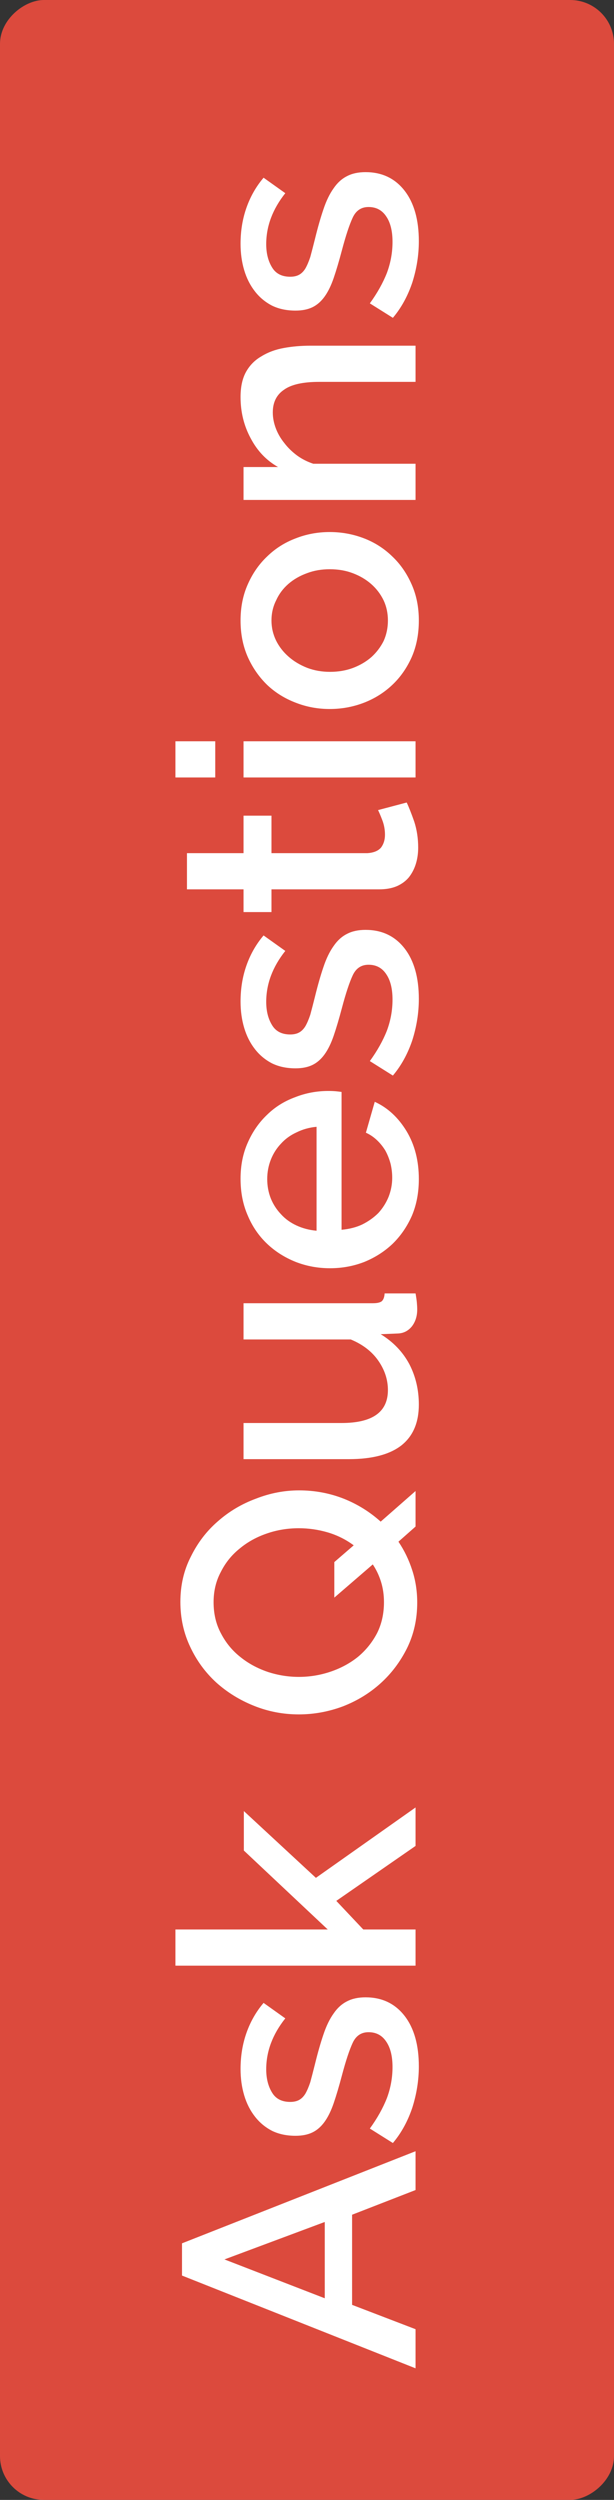 <svg width="14" height="57" viewBox="0 0 14 57" fill="none" xmlns="http://www.w3.org/2000/svg">
<rect x="0" y="0" width="14" height="57" fill="#333333" stroke="none"/>
<rect y="57" width="57" height="14" rx="1" transform="rotate(-90 0 57)" fill="#DC4A3D"/>
<path d="M9.55 5.5C9.55 5.815 9.5 6.13 9.4 6.445C9.295 6.755 9.148 7.022 8.958 7.247L8.433 6.917C8.603 6.682 8.733 6.45 8.823 6.22C8.908 5.99 8.95 5.755 8.95 5.515C8.95 5.27 8.903 5.077 8.808 4.937C8.713 4.792 8.578 4.72 8.403 4.72C8.238 4.72 8.118 4.8 8.043 4.96C7.968 5.12 7.885 5.37 7.795 5.71C7.73 5.955 7.668 6.165 7.608 6.34C7.548 6.515 7.478 6.657 7.398 6.767C7.318 6.877 7.225 6.957 7.12 7.007C7.015 7.057 6.888 7.082 6.738 7.082C6.538 7.082 6.36 7.045 6.205 6.97C6.05 6.89 5.92 6.782 5.815 6.647C5.705 6.507 5.623 6.345 5.568 6.16C5.513 5.975 5.485 5.775 5.485 5.56C5.485 5.265 5.53 4.99 5.62 4.735C5.71 4.48 5.84 4.252 6.01 4.052L6.505 4.405C6.215 4.77 6.07 5.157 6.07 5.567C6.07 5.777 6.115 5.955 6.205 6.1C6.29 6.24 6.428 6.31 6.618 6.31C6.698 6.31 6.765 6.295 6.82 6.265C6.875 6.235 6.923 6.187 6.963 6.122C7.003 6.052 7.04 5.965 7.075 5.86C7.105 5.75 7.14 5.615 7.18 5.455C7.245 5.19 7.31 4.962 7.375 4.772C7.44 4.577 7.518 4.417 7.608 4.292C7.693 4.167 7.795 4.075 7.915 4.015C8.03 3.955 8.17 3.925 8.335 3.925C8.71 3.925 9.008 4.067 9.228 4.352C9.443 4.632 9.55 5.015 9.55 5.5Z" fill="white"/>
<path d="M9.475 7.882V8.707H7.278C6.908 8.707 6.64 8.767 6.475 8.887C6.305 9.002 6.22 9.174 6.22 9.404C6.22 9.524 6.243 9.644 6.288 9.764C6.333 9.884 6.398 9.997 6.483 10.102C6.563 10.207 6.66 10.302 6.775 10.387C6.885 10.467 7.008 10.529 7.143 10.574H9.475V11.399H5.553V10.649H6.34C6.075 10.499 5.868 10.282 5.718 9.997C5.563 9.712 5.485 9.397 5.485 9.052C5.485 8.817 5.528 8.624 5.613 8.474C5.698 8.324 5.815 8.207 5.965 8.122C6.11 8.032 6.28 7.969 6.475 7.934C6.665 7.899 6.868 7.882 7.083 7.882H9.475Z" fill="white"/>
<path d="M9.55 14.149C9.55 14.459 9.495 14.739 9.385 14.989C9.275 15.233 9.128 15.444 8.943 15.618C8.758 15.793 8.543 15.928 8.298 16.023C8.048 16.119 7.788 16.166 7.518 16.166C7.248 16.166 6.99 16.119 6.745 16.023C6.495 15.928 6.278 15.793 6.093 15.618C5.908 15.438 5.76 15.226 5.65 14.981C5.54 14.731 5.485 14.454 5.485 14.149C5.485 13.844 5.54 13.569 5.65 13.323C5.76 13.073 5.908 12.861 6.093 12.686C6.278 12.506 6.495 12.368 6.745 12.274C6.99 12.178 7.248 12.131 7.518 12.131C7.788 12.131 8.048 12.178 8.298 12.274C8.543 12.368 8.758 12.506 8.943 12.686C9.128 12.861 9.275 13.073 9.385 13.323C9.495 13.569 9.55 13.844 9.55 14.149ZM7.525 15.319C7.715 15.319 7.89 15.289 8.05 15.229C8.21 15.168 8.35 15.086 8.47 14.981C8.585 14.876 8.678 14.754 8.748 14.614C8.813 14.469 8.845 14.313 8.845 14.149C8.845 13.983 8.813 13.831 8.748 13.691C8.678 13.546 8.583 13.421 8.463 13.316C8.343 13.211 8.203 13.129 8.043 13.069C7.883 13.008 7.708 12.979 7.518 12.979C7.333 12.979 7.16 13.008 7 13.069C6.835 13.129 6.693 13.211 6.573 13.316C6.453 13.421 6.36 13.546 6.295 13.691C6.225 13.831 6.19 13.983 6.19 14.149C6.19 14.309 6.225 14.461 6.295 14.606C6.365 14.746 6.46 14.868 6.58 14.973C6.7 15.079 6.843 15.164 7.008 15.229C7.168 15.289 7.34 15.319 7.525 15.319Z" fill="white"/>
<path d="M9.475 17.727H5.553V16.902H9.475V17.727ZM4.908 17.727H4V16.902H4.908V17.727Z" fill="white"/>
<path d="M9.273 18.298C9.323 18.403 9.38 18.548 9.445 18.733C9.505 18.918 9.535 19.116 9.535 19.326C9.535 19.456 9.518 19.578 9.483 19.693C9.448 19.808 9.395 19.911 9.325 20.001C9.255 20.086 9.165 20.153 9.055 20.203C8.94 20.253 8.803 20.278 8.643 20.278H6.19V20.796H5.553V20.278H4.263V19.453H5.553V18.598H6.19V19.453H8.38C8.52 19.443 8.623 19.401 8.688 19.326C8.748 19.246 8.778 19.148 8.778 19.033C8.778 18.918 8.758 18.808 8.718 18.703C8.678 18.598 8.645 18.521 8.62 18.471L9.273 18.298Z" fill="white"/>
<path d="M9.55 22.777C9.55 23.092 9.5 23.407 9.4 23.722C9.295 24.032 9.148 24.299 8.958 24.524L8.433 24.194C8.603 23.959 8.733 23.727 8.823 23.497C8.908 23.267 8.95 23.032 8.95 22.792C8.95 22.547 8.903 22.354 8.808 22.214C8.713 22.069 8.578 21.997 8.403 21.997C8.238 21.997 8.118 22.077 8.043 22.237C7.968 22.397 7.885 22.647 7.795 22.987C7.73 23.232 7.668 23.442 7.608 23.617C7.548 23.792 7.478 23.934 7.398 24.044C7.318 24.154 7.225 24.234 7.12 24.284C7.015 24.334 6.888 24.359 6.738 24.359C6.538 24.359 6.36 24.322 6.205 24.247C6.05 24.167 5.92 24.059 5.815 23.924C5.705 23.784 5.623 23.622 5.568 23.437C5.513 23.252 5.485 23.052 5.485 22.837C5.485 22.542 5.53 22.267 5.62 22.012C5.71 21.757 5.84 21.529 6.01 21.329L6.505 21.682C6.215 22.047 6.07 22.434 6.07 22.844C6.07 23.054 6.115 23.232 6.205 23.377C6.29 23.517 6.428 23.587 6.618 23.587C6.698 23.587 6.765 23.572 6.82 23.542C6.875 23.512 6.923 23.464 6.963 23.399C7.003 23.329 7.04 23.242 7.075 23.137C7.105 23.027 7.14 22.892 7.18 22.732C7.245 22.467 7.31 22.239 7.375 22.049C7.44 21.854 7.518 21.694 7.608 21.569C7.693 21.444 7.795 21.352 7.915 21.292C8.03 21.232 8.17 21.202 8.335 21.202C8.71 21.202 9.008 21.344 9.228 21.629C9.443 21.909 9.55 22.292 9.55 22.777Z" fill="white"/>
<path d="M9.55 26.884C9.55 27.189 9.498 27.467 9.393 27.717C9.283 27.967 9.135 28.182 8.95 28.362C8.765 28.537 8.55 28.674 8.305 28.774C8.06 28.869 7.8 28.917 7.525 28.917C7.25 28.917 6.99 28.869 6.745 28.774C6.495 28.674 6.278 28.537 6.093 28.362C5.903 28.182 5.755 27.967 5.65 27.717C5.54 27.467 5.485 27.187 5.485 26.877C5.485 26.572 5.54 26.297 5.65 26.052C5.76 25.802 5.908 25.59 6.093 25.415C6.273 25.239 6.485 25.107 6.73 25.017C6.97 24.922 7.223 24.875 7.488 24.875C7.548 24.875 7.605 24.877 7.66 24.882C7.71 24.887 7.753 24.892 7.788 24.897V28.04C7.963 28.024 8.12 27.985 8.26 27.919C8.4 27.849 8.523 27.762 8.628 27.657C8.728 27.547 8.805 27.424 8.86 27.29C8.915 27.149 8.943 27.005 8.943 26.855C8.943 26.744 8.93 26.637 8.905 26.532C8.875 26.422 8.835 26.322 8.785 26.232C8.73 26.142 8.665 26.062 8.59 25.992C8.515 25.922 8.433 25.867 8.343 25.827L8.545 25.122C8.84 25.257 9.083 25.482 9.273 25.797C9.458 26.107 9.55 26.47 9.55 26.884ZM7.218 25.692C7.053 25.707 6.9 25.75 6.76 25.82C6.62 25.884 6.503 25.97 6.408 26.075C6.308 26.18 6.23 26.302 6.175 26.442C6.12 26.582 6.093 26.73 6.093 26.884C6.093 27.04 6.12 27.187 6.175 27.327C6.23 27.462 6.308 27.582 6.408 27.687C6.503 27.792 6.62 27.877 6.76 27.942C6.9 28.007 7.053 28.047 7.218 28.062V25.692Z" fill="white"/>
<path d="M9.55 32.026C9.55 32.435 9.418 32.745 9.153 32.956C8.883 33.166 8.483 33.27 7.953 33.27H5.553V32.446H7.788C8.493 32.446 8.845 32.196 8.845 31.695C8.845 31.46 8.773 31.238 8.628 31.028C8.483 30.818 8.273 30.655 7.998 30.541H5.553V29.715H8.5C8.595 29.715 8.663 29.701 8.703 29.671C8.743 29.636 8.765 29.576 8.77 29.491H9.475C9.49 29.576 9.5 29.645 9.505 29.701C9.51 29.756 9.513 29.808 9.513 29.858C9.513 30.008 9.473 30.136 9.393 30.241C9.308 30.346 9.2 30.401 9.07 30.405L8.68 30.421C8.965 30.596 9.183 30.823 9.333 31.103C9.478 31.383 9.55 31.691 9.55 32.026Z" fill="white"/>
<path d="M9.085 35.152C9.22 35.352 9.325 35.57 9.4 35.805C9.475 36.035 9.513 36.28 9.513 36.54C9.513 36.92 9.435 37.267 9.28 37.582C9.125 37.892 8.923 38.16 8.673 38.385C8.423 38.61 8.135 38.785 7.81 38.91C7.485 39.03 7.153 39.09 6.813 39.09C6.458 39.09 6.118 39.025 5.793 38.895C5.468 38.765 5.18 38.587 4.93 38.362C4.68 38.132 4.483 37.862 4.338 37.552C4.188 37.237 4.113 36.895 4.113 36.525C4.113 36.145 4.193 35.8 4.353 35.49C4.508 35.175 4.713 34.907 4.968 34.687C5.223 34.462 5.513 34.29 5.838 34.17C6.158 34.045 6.485 33.982 6.82 33.982C7.175 33.982 7.513 34.045 7.833 34.17C8.148 34.295 8.43 34.47 8.68 34.695L9.475 33.997V34.807L9.085 35.152ZM8.755 36.532C8.755 36.367 8.733 36.212 8.688 36.067C8.643 35.922 8.58 35.79 8.5 35.67L7.623 36.427V35.617L8.065 35.235C7.89 35.105 7.695 35.007 7.48 34.942C7.26 34.877 7.038 34.845 6.813 34.845C6.558 34.845 6.315 34.885 6.085 34.965C5.85 35.045 5.643 35.16 5.463 35.31C5.283 35.455 5.14 35.632 5.035 35.842C4.925 36.047 4.87 36.277 4.87 36.532C4.87 36.802 4.928 37.042 5.043 37.252C5.153 37.462 5.3 37.64 5.485 37.785C5.665 37.93 5.873 38.042 6.108 38.122C6.338 38.197 6.573 38.235 6.813 38.235C7.063 38.235 7.305 38.195 7.54 38.115C7.775 38.035 7.983 37.922 8.163 37.777C8.343 37.627 8.488 37.447 8.598 37.237C8.703 37.027 8.755 36.792 8.755 36.532Z" fill="white"/>
<path d="M9.475 42.089L7.668 43.342L8.283 43.994H9.475V44.819H4V43.994H7.473L5.56 42.194V41.294L7.203 42.817L9.475 41.212V42.089Z" fill="white"/>
<path d="M9.55 47.116C9.55 47.431 9.5 47.746 9.4 48.061C9.295 48.371 9.148 48.638 8.958 48.863L8.433 48.533C8.603 48.298 8.733 48.066 8.823 47.836C8.908 47.606 8.95 47.371 8.95 47.131C8.95 46.886 8.903 46.693 8.808 46.553C8.713 46.408 8.578 46.336 8.403 46.336C8.238 46.336 8.118 46.416 8.043 46.576C7.968 46.736 7.885 46.986 7.795 47.326C7.73 47.571 7.668 47.781 7.608 47.956C7.548 48.131 7.478 48.273 7.398 48.383C7.318 48.493 7.225 48.573 7.12 48.623C7.015 48.673 6.888 48.698 6.738 48.698C6.538 48.698 6.36 48.661 6.205 48.586C6.05 48.506 5.92 48.398 5.815 48.263C5.705 48.123 5.623 47.961 5.568 47.776C5.513 47.591 5.485 47.391 5.485 47.176C5.485 46.881 5.53 46.606 5.62 46.351C5.71 46.096 5.84 45.868 6.01 45.668L6.505 46.021C6.215 46.386 6.07 46.773 6.07 47.183C6.07 47.393 6.115 47.571 6.205 47.716C6.29 47.856 6.428 47.926 6.618 47.926C6.698 47.926 6.765 47.911 6.82 47.881C6.875 47.851 6.923 47.803 6.963 47.738C7.003 47.668 7.04 47.581 7.075 47.476C7.105 47.366 7.14 47.231 7.18 47.071C7.245 46.806 7.31 46.578 7.375 46.388C7.44 46.193 7.518 46.033 7.608 45.908C7.693 45.783 7.795 45.691 7.915 45.631C8.03 45.571 8.17 45.541 8.335 45.541C8.71 45.541 9.008 45.683 9.228 45.968C9.443 46.248 9.55 46.631 9.55 47.116Z" fill="white"/>
<path d="M4.15 51.885V51.15L9.475 49.05V49.935L8.028 50.498V52.553L9.475 53.108V54L4.15 51.885ZM7.405 50.663L5.118 51.517L7.405 52.403V50.663Z" fill="white"/>
</svg>
